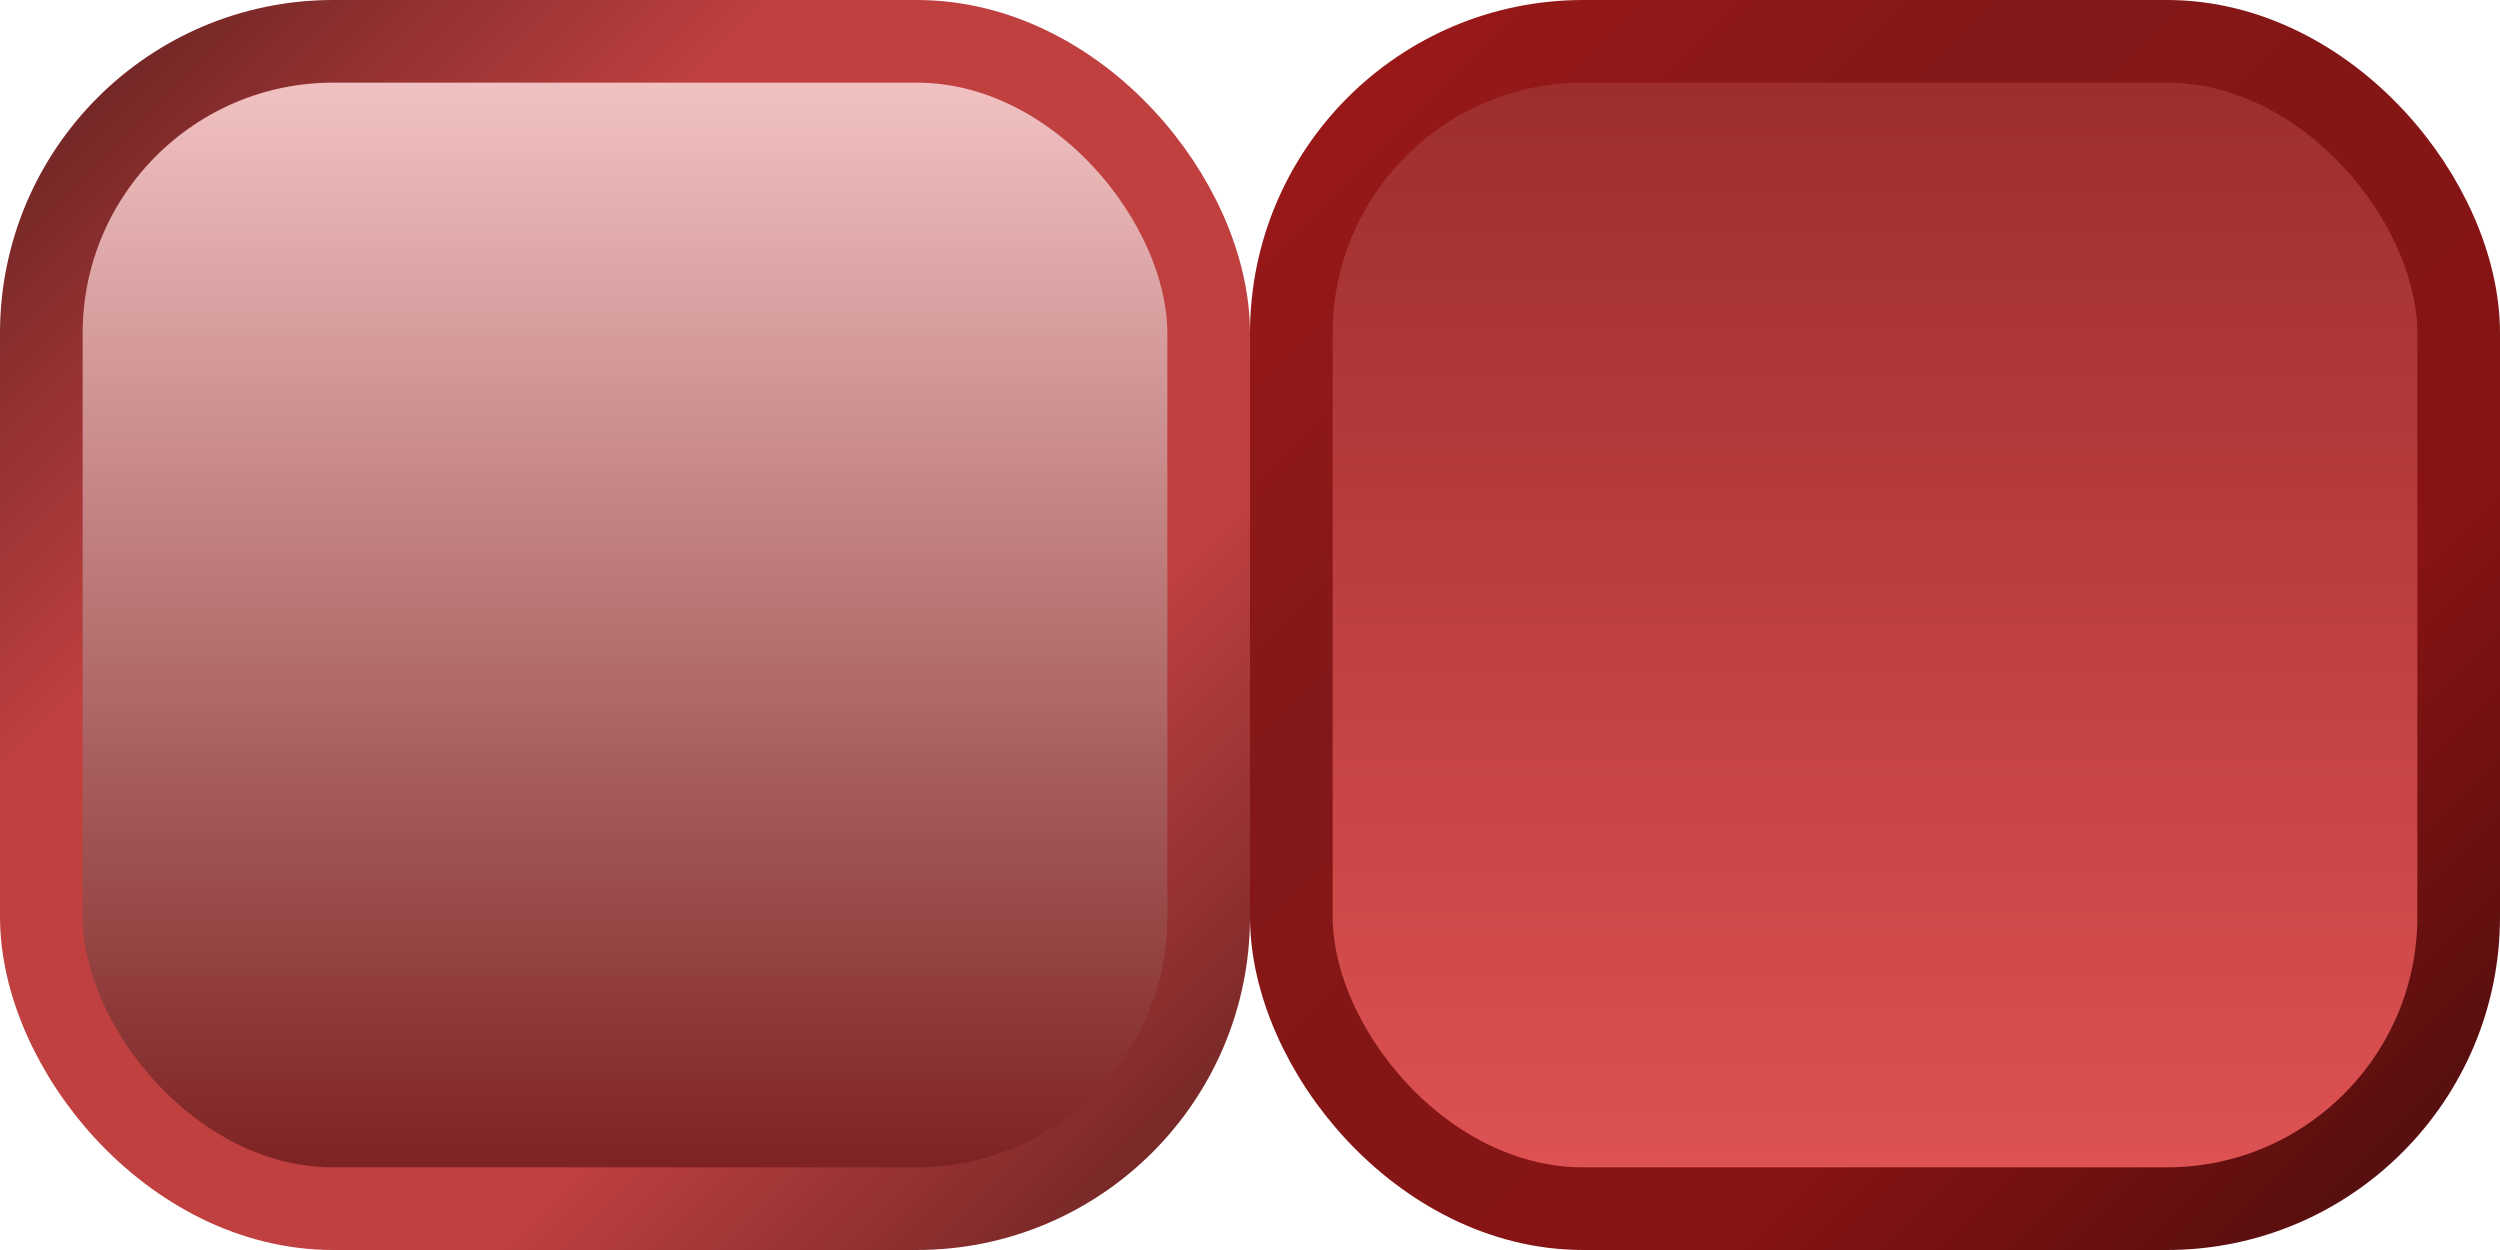 <?xml version="1.0" encoding="UTF-8" standalone="no"?>
<!-- Created with Inkscape (http://www.inkscape.org/) -->

<svg
   xmlns:dc="http://purl.org/dc/elements/1.1/"
   xmlns:cc="http://creativecommons.org/ns#"
   xmlns:rdf="http://www.w3.org/1999/02/22-rdf-syntax-ns#"
   xmlns:svg="http://www.w3.org/2000/svg"
   xmlns="http://www.w3.org/2000/svg"
   xmlns:xlink="http://www.w3.org/1999/xlink"
   xmlns:sodipodi="http://sodipodi.sourceforge.net/DTD/sodipodi-0.dtd"
   xmlns:inkscape="http://www.inkscape.org/namespaces/inkscape"
   width="32"
   height="16"
   viewBox="0 0 32 16"
   id="svg2"
   version="1.1"
   inkscape:version="0.91 r13725"
   inkscape:export-filename="/Users/danirod/Desarrollo/Rectball/android/assets/ui/button@2x.png"
   inkscape:export-xdpi="1440"
   inkscape:export-ydpi="1440"
   sodipodi:docname="button.svg">
  <defs
     id="defs4">
    <linearGradient
       id="linearGradient4188"
       inkscape:collect="always">
      <stop
         id="stop4190"
         offset="0"
         style="stop-color:#e55656;stop-opacity:1" />
      <stop
         id="stop4192"
         offset="1"
         style="stop-color:#972a2a;stop-opacity:1" />
    </linearGradient>
    <linearGradient
       id="linearGradient4178"
       inkscape:collect="always">
      <stop
         id="stop4180"
         offset="0"
         style="stop-color:#460d0d;stop-opacity:1" />
      <stop
         style="stop-color:#871313;stop-opacity:1"
         offset="0.312"
         id="stop4182" />
      <stop
         id="stop4184"
         offset="0.694"
         style="stop-color:#841818;stop-opacity:1" />
      <stop
         id="stop4186"
         offset="1"
         style="stop-color:#9e1818;stop-opacity:1" />
    </linearGradient>
    <linearGradient
       inkscape:collect="always"
       id="linearGradient4160">
      <stop
         style="stop-color:#701010;stop-opacity:1"
         offset="0"
         id="stop4162" />
      <stop
         style="stop-color:#fdd2d2;stop-opacity:1"
         offset="1"
         id="stop4164" />
    </linearGradient>
    <linearGradient
       inkscape:collect="always"
       id="linearGradient4138">
      <stop
         style="stop-color:#602020;stop-opacity:1"
         offset="0"
         id="stop4140" />
      <stop
         id="stop4156"
         offset="0.312"
         style="stop-color:#c04040;stop-opacity:1" />
      <stop
         style="stop-color:#c04040;stop-opacity:1"
         offset="0.694"
         id="stop4158" />
      <stop
         style="stop-color:#602020;stop-opacity:1"
         offset="1"
         id="stop4142" />
    </linearGradient>
    <linearGradient
       inkscape:collect="always"
       xlink:href="#linearGradient4138"
       id="linearGradient4144"
       x1="16.606"
       y1="1052.862"
       x2="-0.394"
       y2="1035.862"
       gradientUnits="userSpaceOnUse"
       gradientTransform="matrix(0.934,0,0,0.934,0.529,69.053)" />
    <linearGradient
       inkscape:collect="always"
       xlink:href="#linearGradient4160"
       id="linearGradient4166"
       x1="8"
       y1="1052.362"
       x2="8"
       y2="1036.362"
       gradientUnits="userSpaceOnUse"
       gradientTransform="matrix(1.058,0,0,1.058,-0.463,-60.481)" />
    <linearGradient
       inkscape:collect="always"
       xlink:href="#linearGradient4188"
       id="linearGradient4173"
       gradientUnits="userSpaceOnUse"
       x1="8"
       y1="1052.362"
       x2="8"
       y2="1036.362"
       gradientTransform="matrix(1.058,0,0,1.058,15.537,-1096.843)" />
    <linearGradient
       inkscape:collect="always"
       xlink:href="#linearGradient4178"
       id="linearGradient4175"
       gradientUnits="userSpaceOnUse"
       gradientTransform="matrix(0.934,0,0,0.934,16.529,-967.309)"
       x1="16.606"
       y1="1052.862"
       x2="-0.394"
       y2="1035.862" />
  </defs>
  <sodipodi:namedview
     id="base"
     pagecolor="#ffffff"
     bordercolor="#666666"
     borderopacity="1.0"
     inkscape:pageopacity="0.0"
     inkscape:pageshadow="2"
     inkscape:zoom="31"
     inkscape:cx="14.999093"
     inkscape:cy="8"
     inkscape:document-units="px"
     inkscape:current-layer="layer2"
     showgrid="false"
     units="px"
     showguides="false"
     inkscape:guide-bbox="true"
     inkscape:window-width="1280"
     inkscape:window-height="698"
     inkscape:window-x="0"
     inkscape:window-y="0"
     inkscape:window-maximized="1">
    <inkscape:grid
       type="xygrid"
       id="grid4146" />
    <sodipodi:guide
       position="3.968,12.258"
       orientation="1,0"
       id="guide4148" />
    <sodipodi:guide
       position="12,11.968"
       orientation="1,0"
       id="guide4150" />
    <sodipodi:guide
       position="-1.323,12"
       orientation="0,1"
       id="guide4152" />
    <sodipodi:guide
       position="12.742,4"
       orientation="0,1"
       id="guide4154" />
  </sodipodi:namedview>
  <g
     inkscape:label="Capa 1"
     inkscape:groupmode="layer"
     id="layer1"
     transform="translate(0,-1036.362)">
    <rect
       style="opacity:1;fill:url(#linearGradient4166);fill-opacity:1;stroke:url(#linearGradient4144);stroke-width:1.058;stroke-linecap:round;stroke-linejoin:round;stroke-miterlimit:4;stroke-dasharray:none;stroke-opacity:1"
       id="rect3336"
       width="14.942"
       height="14.942"
       x="0.529"
       y="1036.891"
       rx="3.736"
       ry="3.736" />
  </g>
  <g
     inkscape:groupmode="layer"
     id="layer2"
     inkscape:label="Capa 2">
    <rect
       ry="3.736"
       rx="3.736"
       y="0.529"
       x="16.529"
       height="14.942"
       width="14.942"
       id="rect4171"
       style="opacity:1;fill:url(#linearGradient4173);fill-opacity:1;stroke:url(#linearGradient4175);stroke-width:1.058;stroke-linecap:round;stroke-linejoin:round;stroke-miterlimit:4;stroke-dasharray:none;stroke-opacity:1" />
  </g>
</svg>
